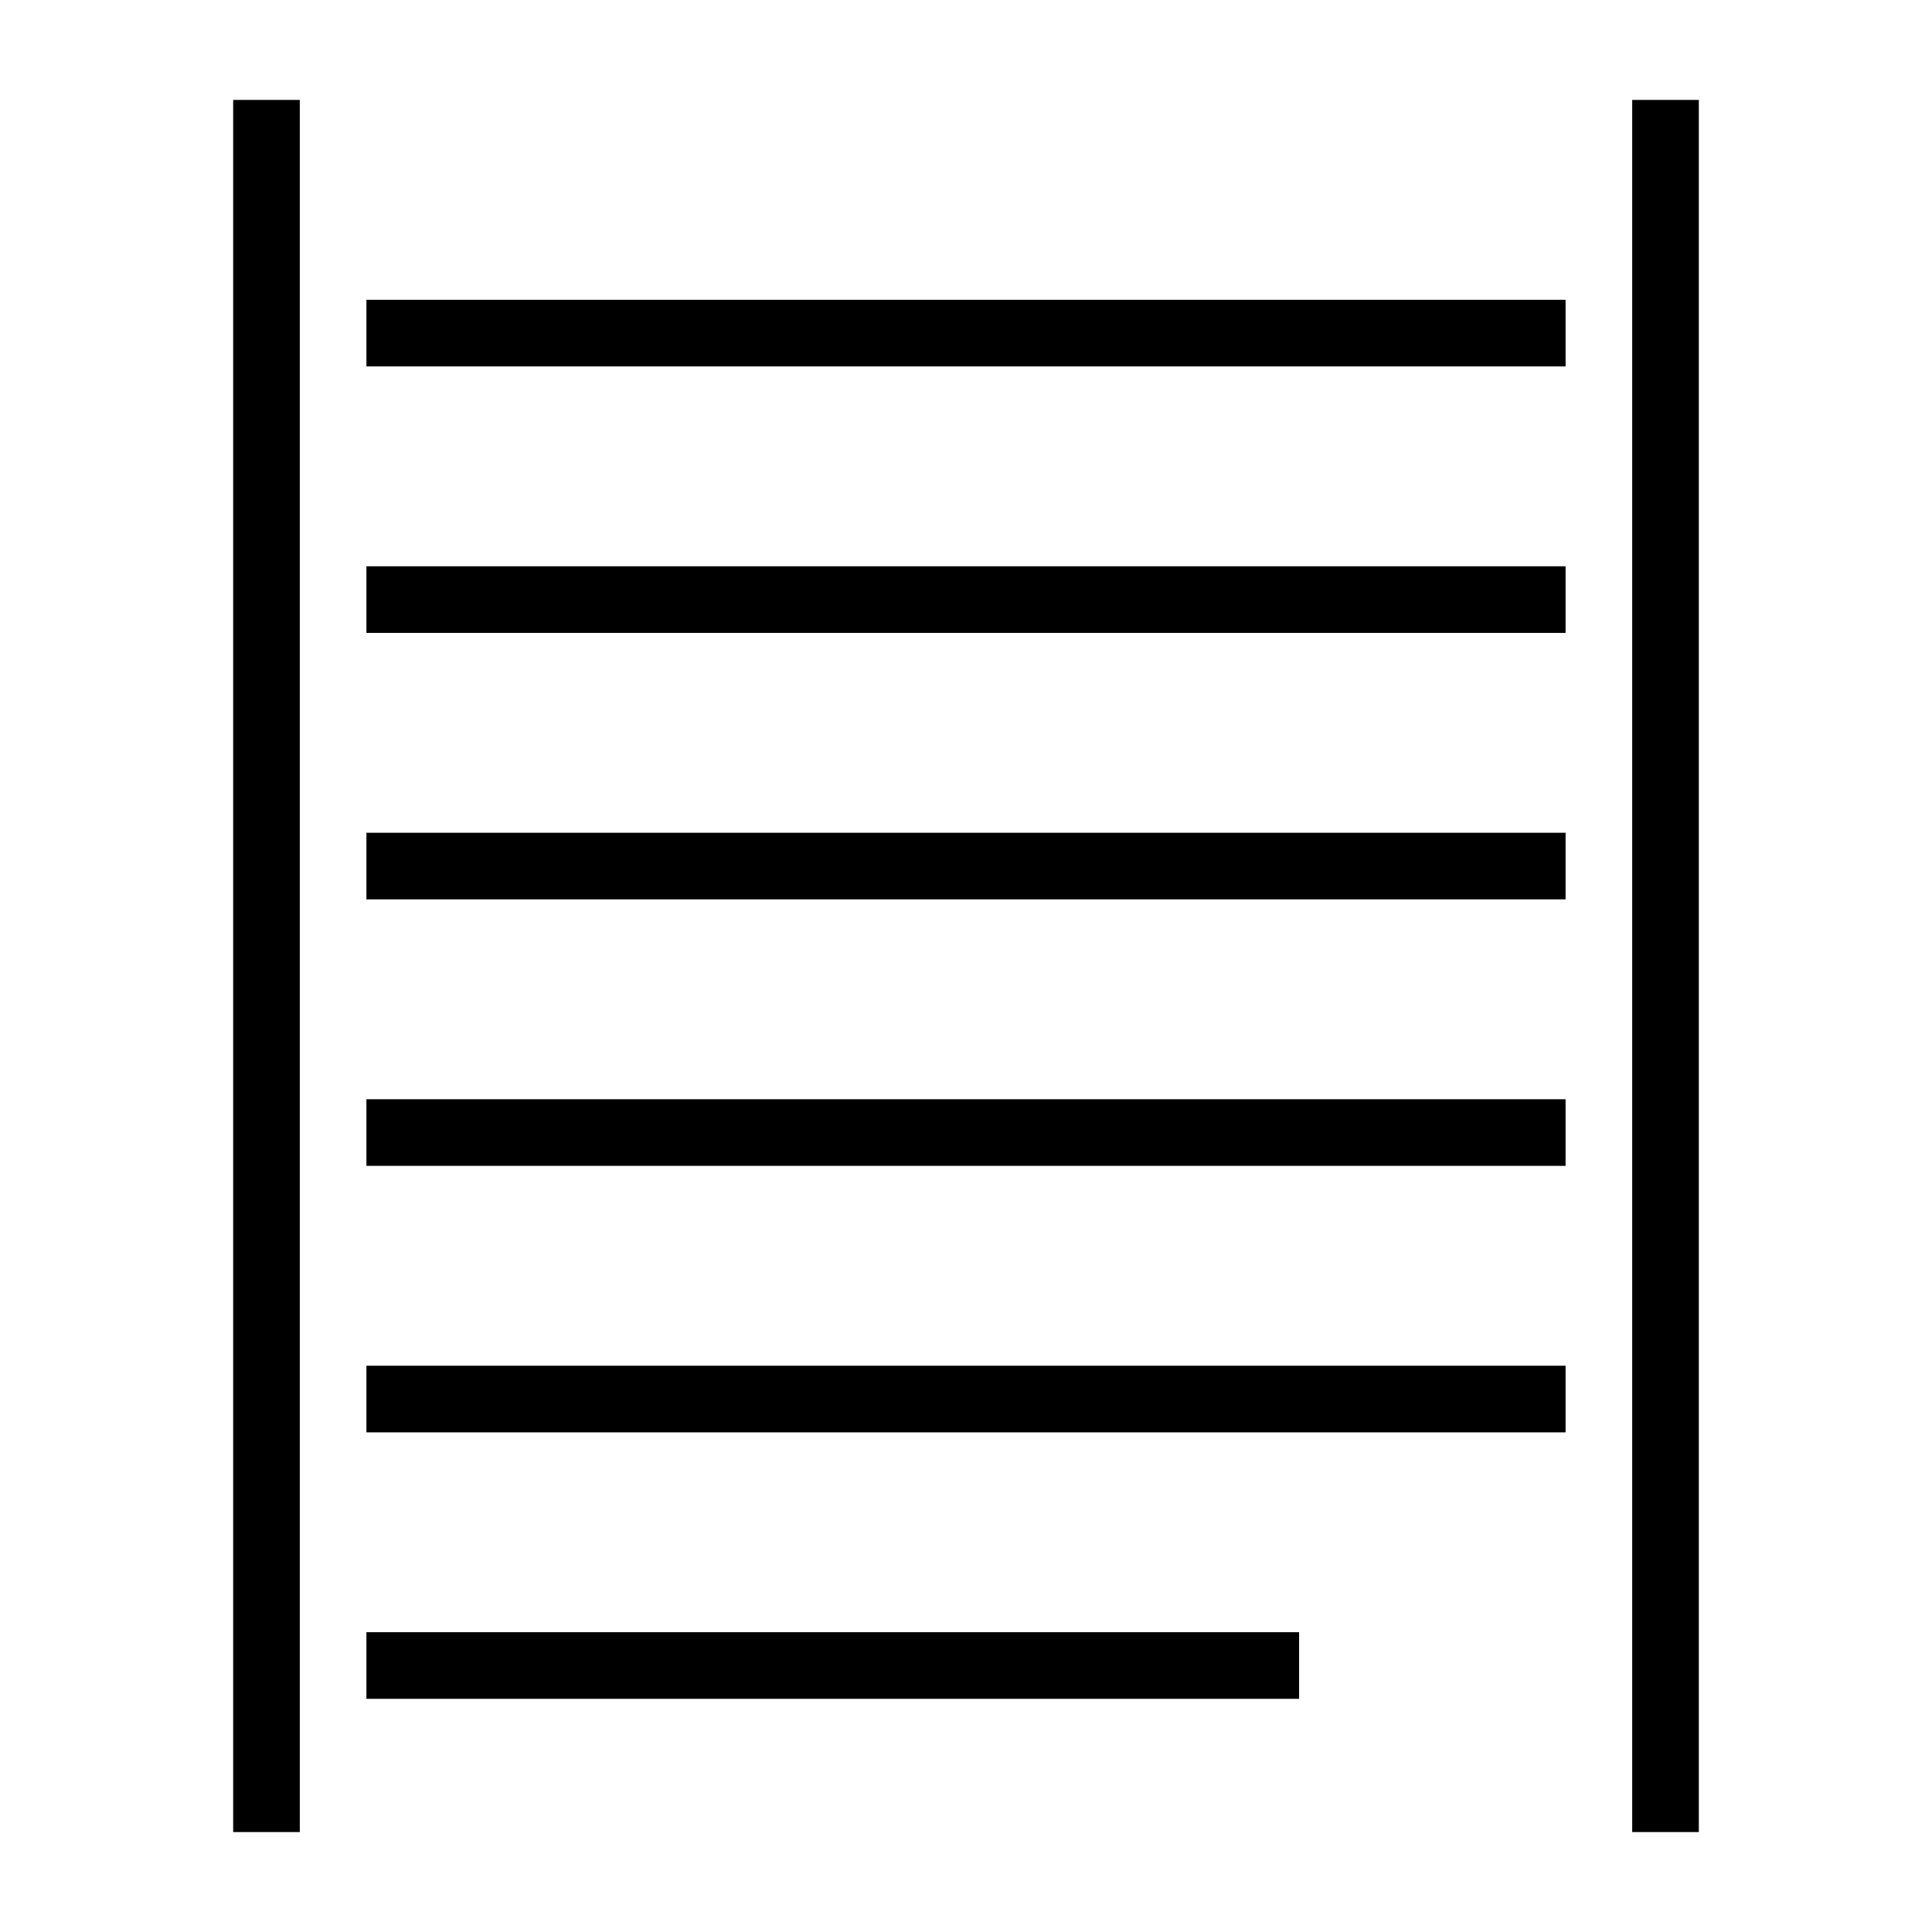 <?xml version="1.0" encoding="UTF-8"?>
<!DOCTYPE svg PUBLIC "-//W3C//DTD SVG 1.1//EN" "http://www.w3.org/Graphics/SVG/1.1/DTD/svg11.dtd">
<svg xmlns="http://www.w3.org/2000/svg" xml:space="preserve" width="580px" height="580px" shape-rendering="geometricPrecision" text-rendering="geometricPrecision" image-rendering="optimizeQuality" fill-rule="nonzero" clip-rule="nonzero" viewBox="0 0 5800 5800" xmlns:xlink="http://www.w3.org/1999/xlink">
	<title>text_align_justified icon</title>
	<desc>text_align_justified icon from the IconExperience.com I-Collection. Copyright by INCORS GmbH (www.incors.com).</desc>
		<path id="curve28"  d="M1100 4100l3600 0 0 200 -3600 0 0 -200zm0 -800l3600 0 0 200 -3600 0 0 -200zm0 -800l3600 0 0 200 -3600 0 0 -200zm4000 -2200l0 5200 -200 0 0 -5200 200 0zm-4000 4600l2800 0 0 200 -2800 0 0 -200zm0 -3200l3600 0 0 200 -3600 0 0 -200zm0 -800l3600 0 0 200 -3600 0 0 -200zm-200 -600l0 5200 -200 0 0 -5200 200 0z"/>
</svg>